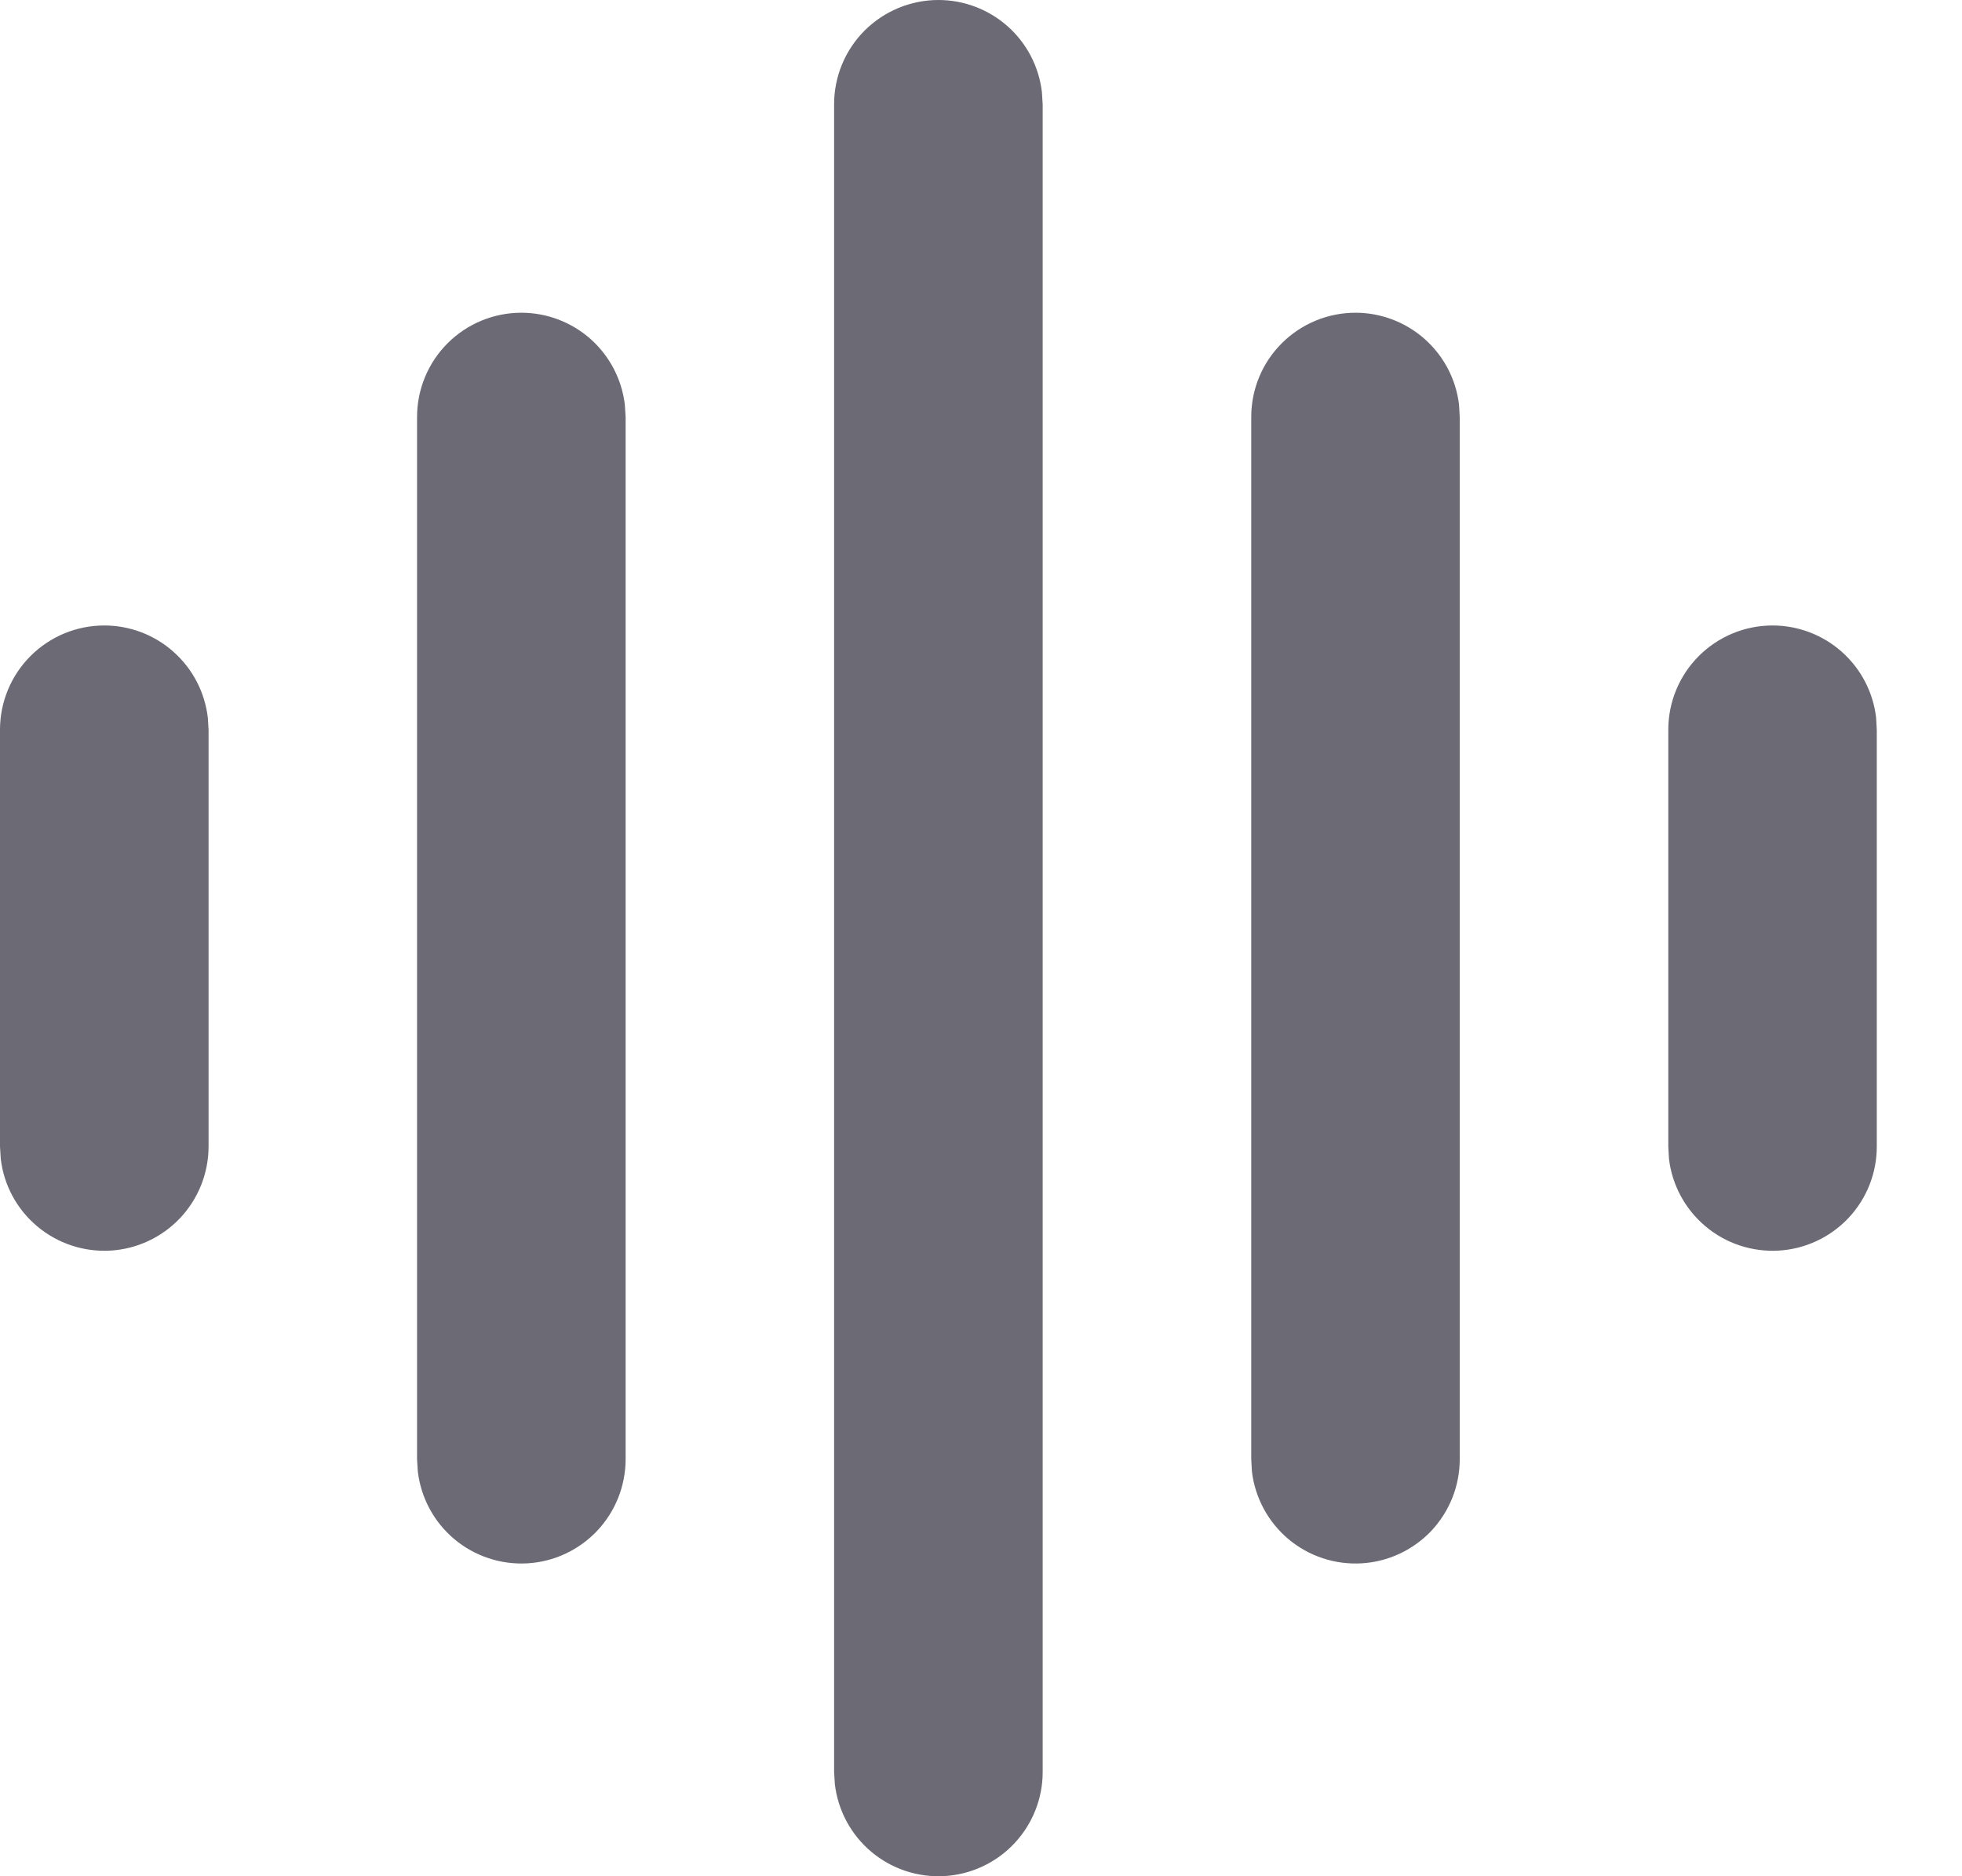 <svg width="23" height="22" viewBox="0 0 23 22" fill="none" xmlns="http://www.w3.org/2000/svg">
<path d="M11.001 0C11.3 3.94931e-05 11.589 0.11 11.813 0.309C12.037 0.508 12.179 0.782 12.214 1.079L12.223 1.222V20.779C12.223 21.091 12.103 21.39 11.889 21.617C11.676 21.843 11.383 21.98 11.072 21.998C10.761 22.016 10.455 21.915 10.216 21.715C9.977 21.515 9.824 21.231 9.787 20.922L9.778 20.779V1.222C9.778 0.898 9.907 0.587 10.136 0.358C10.366 0.129 10.677 0 11.001 0ZM6.111 3.667C6.411 3.667 6.7 3.777 6.924 3.976C7.147 4.175 7.29 4.449 7.325 4.746L7.334 4.889V17.112C7.333 17.424 7.214 17.723 7 17.95C6.786 18.176 6.494 18.313 6.183 18.331C5.872 18.349 5.566 18.248 5.327 18.048C5.088 17.848 4.935 17.564 4.898 17.255L4.889 17.112V4.889C4.889 4.565 5.018 4.254 5.247 4.025C5.476 3.796 5.787 3.667 6.111 3.667ZM15.89 3.667C16.189 3.667 16.478 3.777 16.702 3.976C16.926 4.175 17.069 4.449 17.104 4.746L17.112 4.889V17.112C17.112 17.424 16.992 17.723 16.779 17.95C16.565 18.176 16.273 18.313 15.961 18.331C15.65 18.349 15.344 18.248 15.105 18.048C14.867 17.848 14.713 17.564 14.676 17.255L14.668 17.112V4.889C14.668 4.565 14.796 4.254 15.026 4.025C15.255 3.796 15.566 3.667 15.89 3.667ZM1.222 7.334C1.522 7.334 1.811 7.444 2.034 7.643C2.258 7.842 2.401 8.116 2.436 8.413L2.445 8.556V13.445C2.444 13.757 2.325 14.056 2.111 14.283C1.897 14.509 1.605 14.646 1.294 14.664C0.983 14.682 0.677 14.581 0.438 14.381C0.199 14.181 0.045 13.898 0.009 13.588L0 13.445V8.556C0 8.232 0.129 7.921 0.358 7.692C0.587 7.463 0.898 7.334 1.222 7.334ZM20.779 7.334C21.078 7.334 21.367 7.444 21.591 7.643C21.815 7.842 21.958 8.116 21.993 8.413L22.001 8.556V13.445C22.001 13.757 21.882 14.056 21.668 14.283C21.454 14.509 21.162 14.646 20.851 14.664C20.54 14.682 20.233 14.581 19.995 14.381C19.756 14.181 19.602 13.898 19.565 13.588L19.557 13.445V8.556C19.557 8.232 19.686 7.921 19.915 7.692C20.144 7.463 20.455 7.334 20.779 7.334Z" fill="#6C6B75"/>
</svg>
